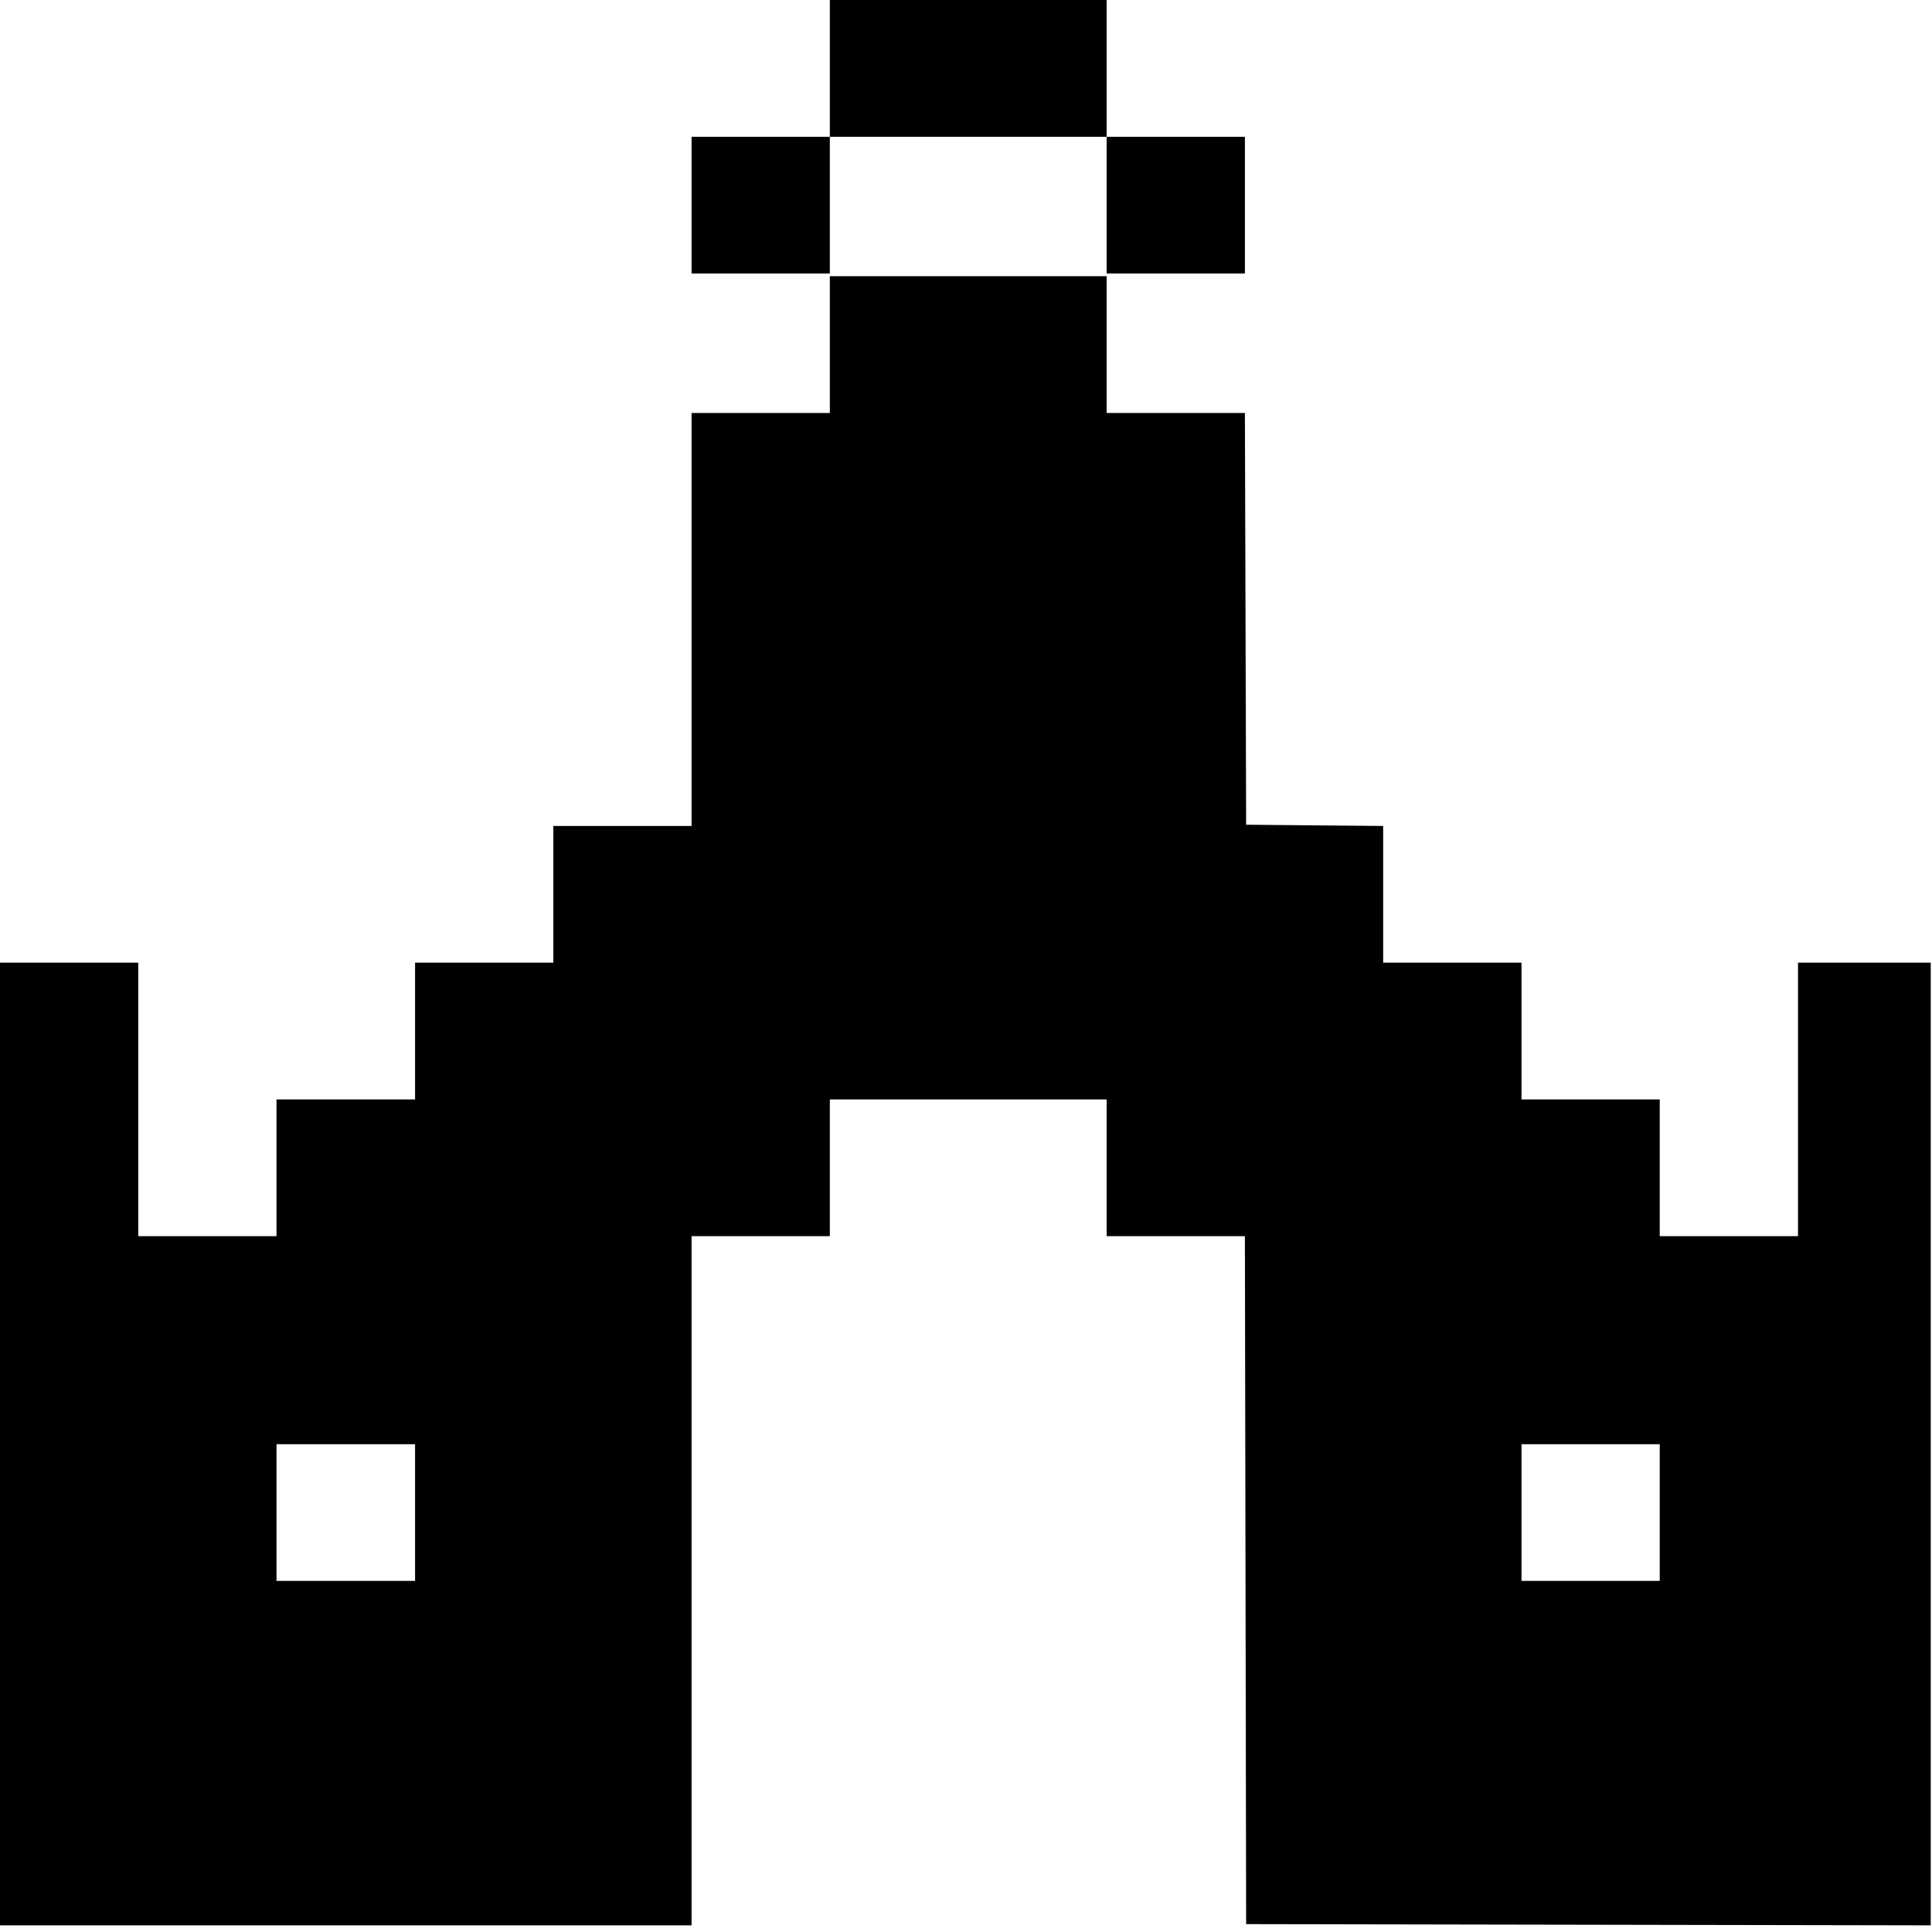 <?xml version="1.0" encoding="UTF-8"?>
<svg xmlns="http://www.w3.org/2000/svg" xmlns:xlink="http://www.w3.org/1999/xlink" width="25px" height="25px" viewBox="0 0 25 25" version="1.1">
<g id="surface1">
<path style=" stroke:none;fill-rule:nonzero;fill:currentColor;fill-opacity:1;" d="M 10.738 0.887 L 10.738 1.77 L 8.949 1.77 L 8.949 3.539 L 10.738 3.539 L 10.738 1.77 L 14.32 1.77 L 14.32 3.539 L 16.109 3.539 L 16.109 1.77 L 14.32 1.77 L 14.32 0 L 10.738 0 Z M 10.738 0.887 "/>
<path style=" stroke:none;fill-rule:nonzero;fill:currentColor;fill-opacity:1;" d="M 10.738 4.461 L 10.738 5.344 L 8.949 5.344 L 8.949 10.688 L 7.16 10.688 L 7.16 12.457 L 5.371 12.457 L 5.371 14.227 L 3.578 14.227 L 3.578 15.996 L 1.789 15.996 L 1.789 12.457 L 0 12.457 L 0 24.914 L 8.949 24.914 L 8.949 15.996 L 10.738 15.996 L 10.738 14.227 L 14.32 14.227 L 14.32 15.996 L 16.109 15.996 L 16.117 20.445 L 16.125 24.898 L 20.559 24.906 L 24.984 24.914 L 24.984 12.457 L 23.266 12.457 L 23.266 15.996 L 21.477 15.996 L 21.477 14.227 L 19.688 14.227 L 19.688 12.457 L 17.898 12.457 L 17.898 10.688 L 17.016 10.68 L 16.125 10.672 L 16.117 8.004 L 16.109 5.344 L 14.32 5.344 L 14.32 3.574 L 10.738 3.574 Z M 5.371 19.57 L 5.371 20.457 L 3.578 20.457 L 3.578 18.688 L 5.371 18.688 Z M 21.477 19.57 L 21.477 20.457 L 19.688 20.457 L 19.688 18.688 L 21.477 18.688 Z M 21.477 19.57 "/>
</g>
</svg>
